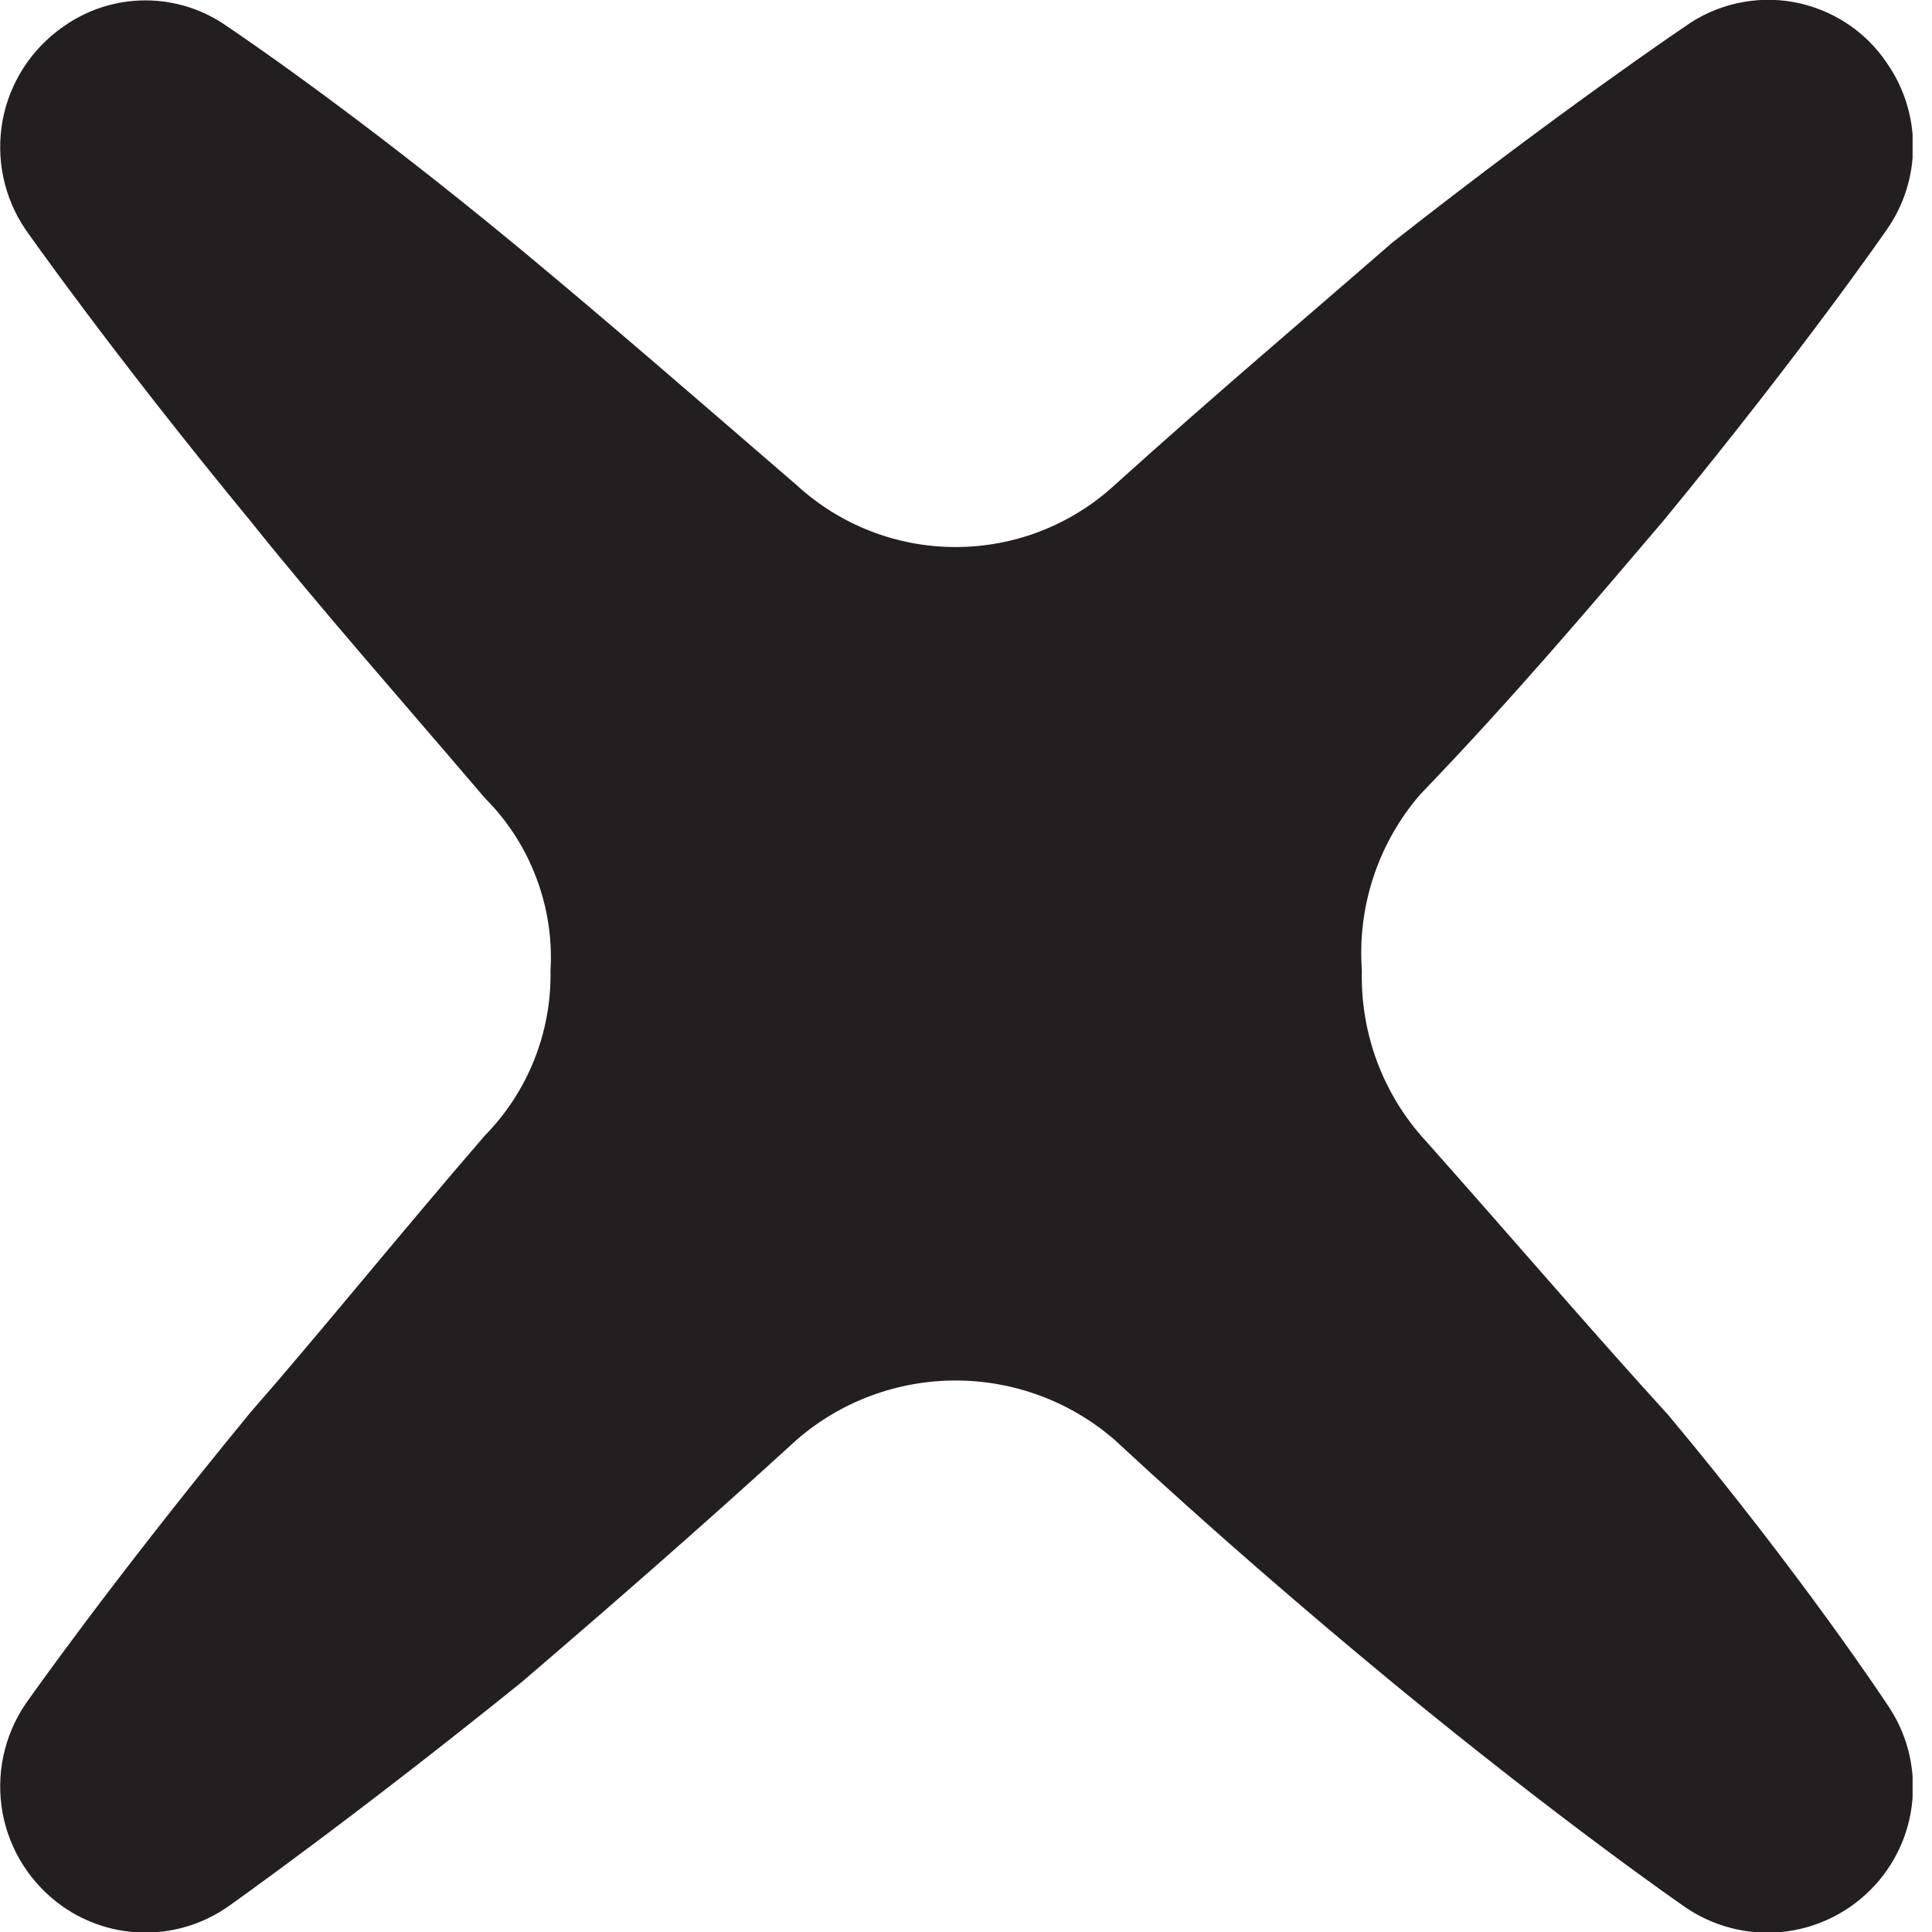 <svg width="20" height="20" viewBox="0 0 20 20" fill="none" xmlns="http://www.w3.org/2000/svg">
<g clip-path="url(#clip0)">
<path d="M19.534 17.641C19.736 17.931 19.829 18.283 19.797 18.635C19.766 18.986 19.612 19.316 19.362 19.565C19.112 19.815 18.783 19.969 18.431 20.001C18.079 20.032 17.728 19.939 17.438 19.738C17.438 19.738 16.182 18.872 14.412 17.415C13.546 16.7 12.566 15.858 11.537 14.904C11.08 14.508 10.496 14.291 9.892 14.291C9.288 14.291 8.704 14.508 8.248 14.904C7.231 15.833 6.264 16.674 5.398 17.415C3.64 18.834 2.359 19.738 2.359 19.738C2.109 19.912 1.811 20.006 1.506 20.006C1.2 20.006 0.902 19.912 0.652 19.738C0.325 19.509 0.1 19.162 0.027 18.769C-0.045 18.377 0.039 17.972 0.263 17.641C0.263 17.641 1.141 16.386 2.598 14.615C3.301 13.812 4.142 12.77 5.021 11.753C5.242 11.528 5.415 11.261 5.532 10.967C5.648 10.674 5.705 10.361 5.699 10.045C5.718 9.717 5.667 9.389 5.55 9.082C5.433 8.774 5.253 8.495 5.021 8.263C4.142 7.233 3.301 6.279 2.598 5.4C1.141 3.63 0.263 2.374 0.263 2.374C0.039 2.044 -0.045 1.639 0.027 1.246C0.1 0.854 0.325 0.506 0.652 0.278C0.901 0.1 1.199 0.004 1.506 0.004C1.812 0.004 2.11 0.1 2.359 0.278C2.359 0.278 3.64 1.131 5.398 2.588C6.276 3.316 7.231 4.145 8.248 5.023C8.697 5.435 9.283 5.663 9.892 5.663C10.501 5.663 11.088 5.435 11.537 5.023C12.566 4.094 13.546 3.266 14.412 2.512C16.17 1.131 17.438 0.278 17.438 0.278C17.599 0.161 17.782 0.079 17.976 0.035C18.17 -0.009 18.37 -0.014 18.566 0.021C18.762 0.057 18.948 0.131 19.114 0.239C19.281 0.348 19.424 0.489 19.534 0.654C19.71 0.907 19.804 1.207 19.804 1.514C19.804 1.822 19.71 2.122 19.534 2.374C19.534 2.374 18.668 3.63 17.212 5.4C16.484 6.254 15.668 7.221 14.701 8.225C14.267 8.728 14.05 9.383 14.098 10.045C14.081 10.7 14.319 11.335 14.764 11.816C15.668 12.833 16.484 13.787 17.274 14.653C18.668 16.323 19.534 17.641 19.534 17.641Z" fill="#231F20"/>
</g>
<defs>
<clipPath id="clip0">
<rect width="19.799" height="20" fill="white"/>
</clipPath>
</defs>
</svg>
